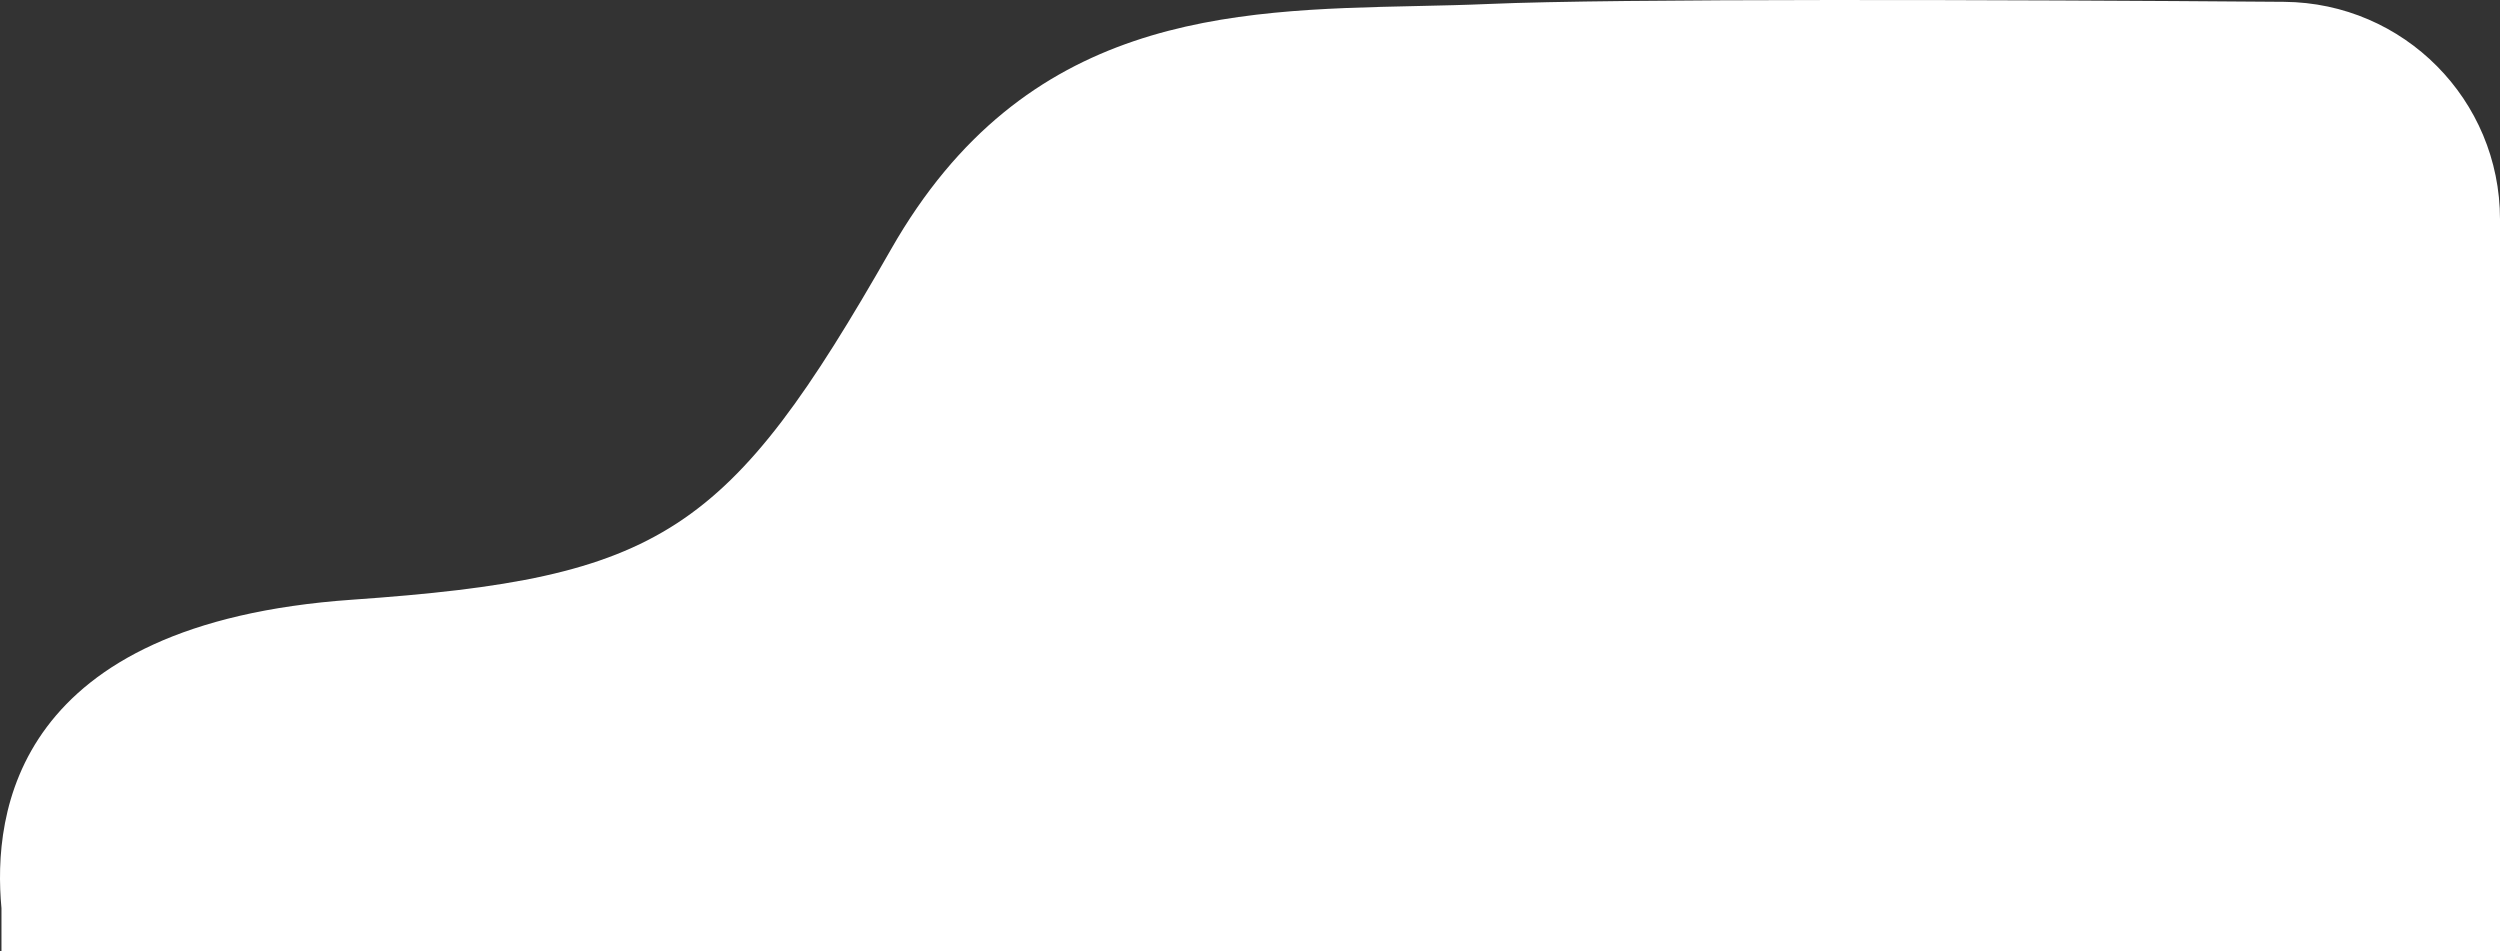 <svg width="226" height="86" viewBox="0 0 226 86" fill="none" xmlns="http://www.w3.org/2000/svg">
<rect x="0" y="0" width="226" height="86" fill="#333333" stroke="none"/>
<path d="M0.133 100.681V82.104C-0.673 73.471 1.298 56.345 31.836 54.213C59.884 52.254 65.853 48.301 80.553 22.53C92.653 1.317 111.126 0.915 128.043 0.547C130.259 0.499 132.449 0.451 134.594 0.358C145.963 -0.139 181.067 -0.032 206.485 0.166C217.309 0.251 226 9.034 226 19.824V192.286C226 203.174 217.146 212 206.225 212H19.775C8.854 212 1.13382e-05 203.174 1.13382e-05 192.286V100.681H0.133Z" fill="white"/>
</svg>
